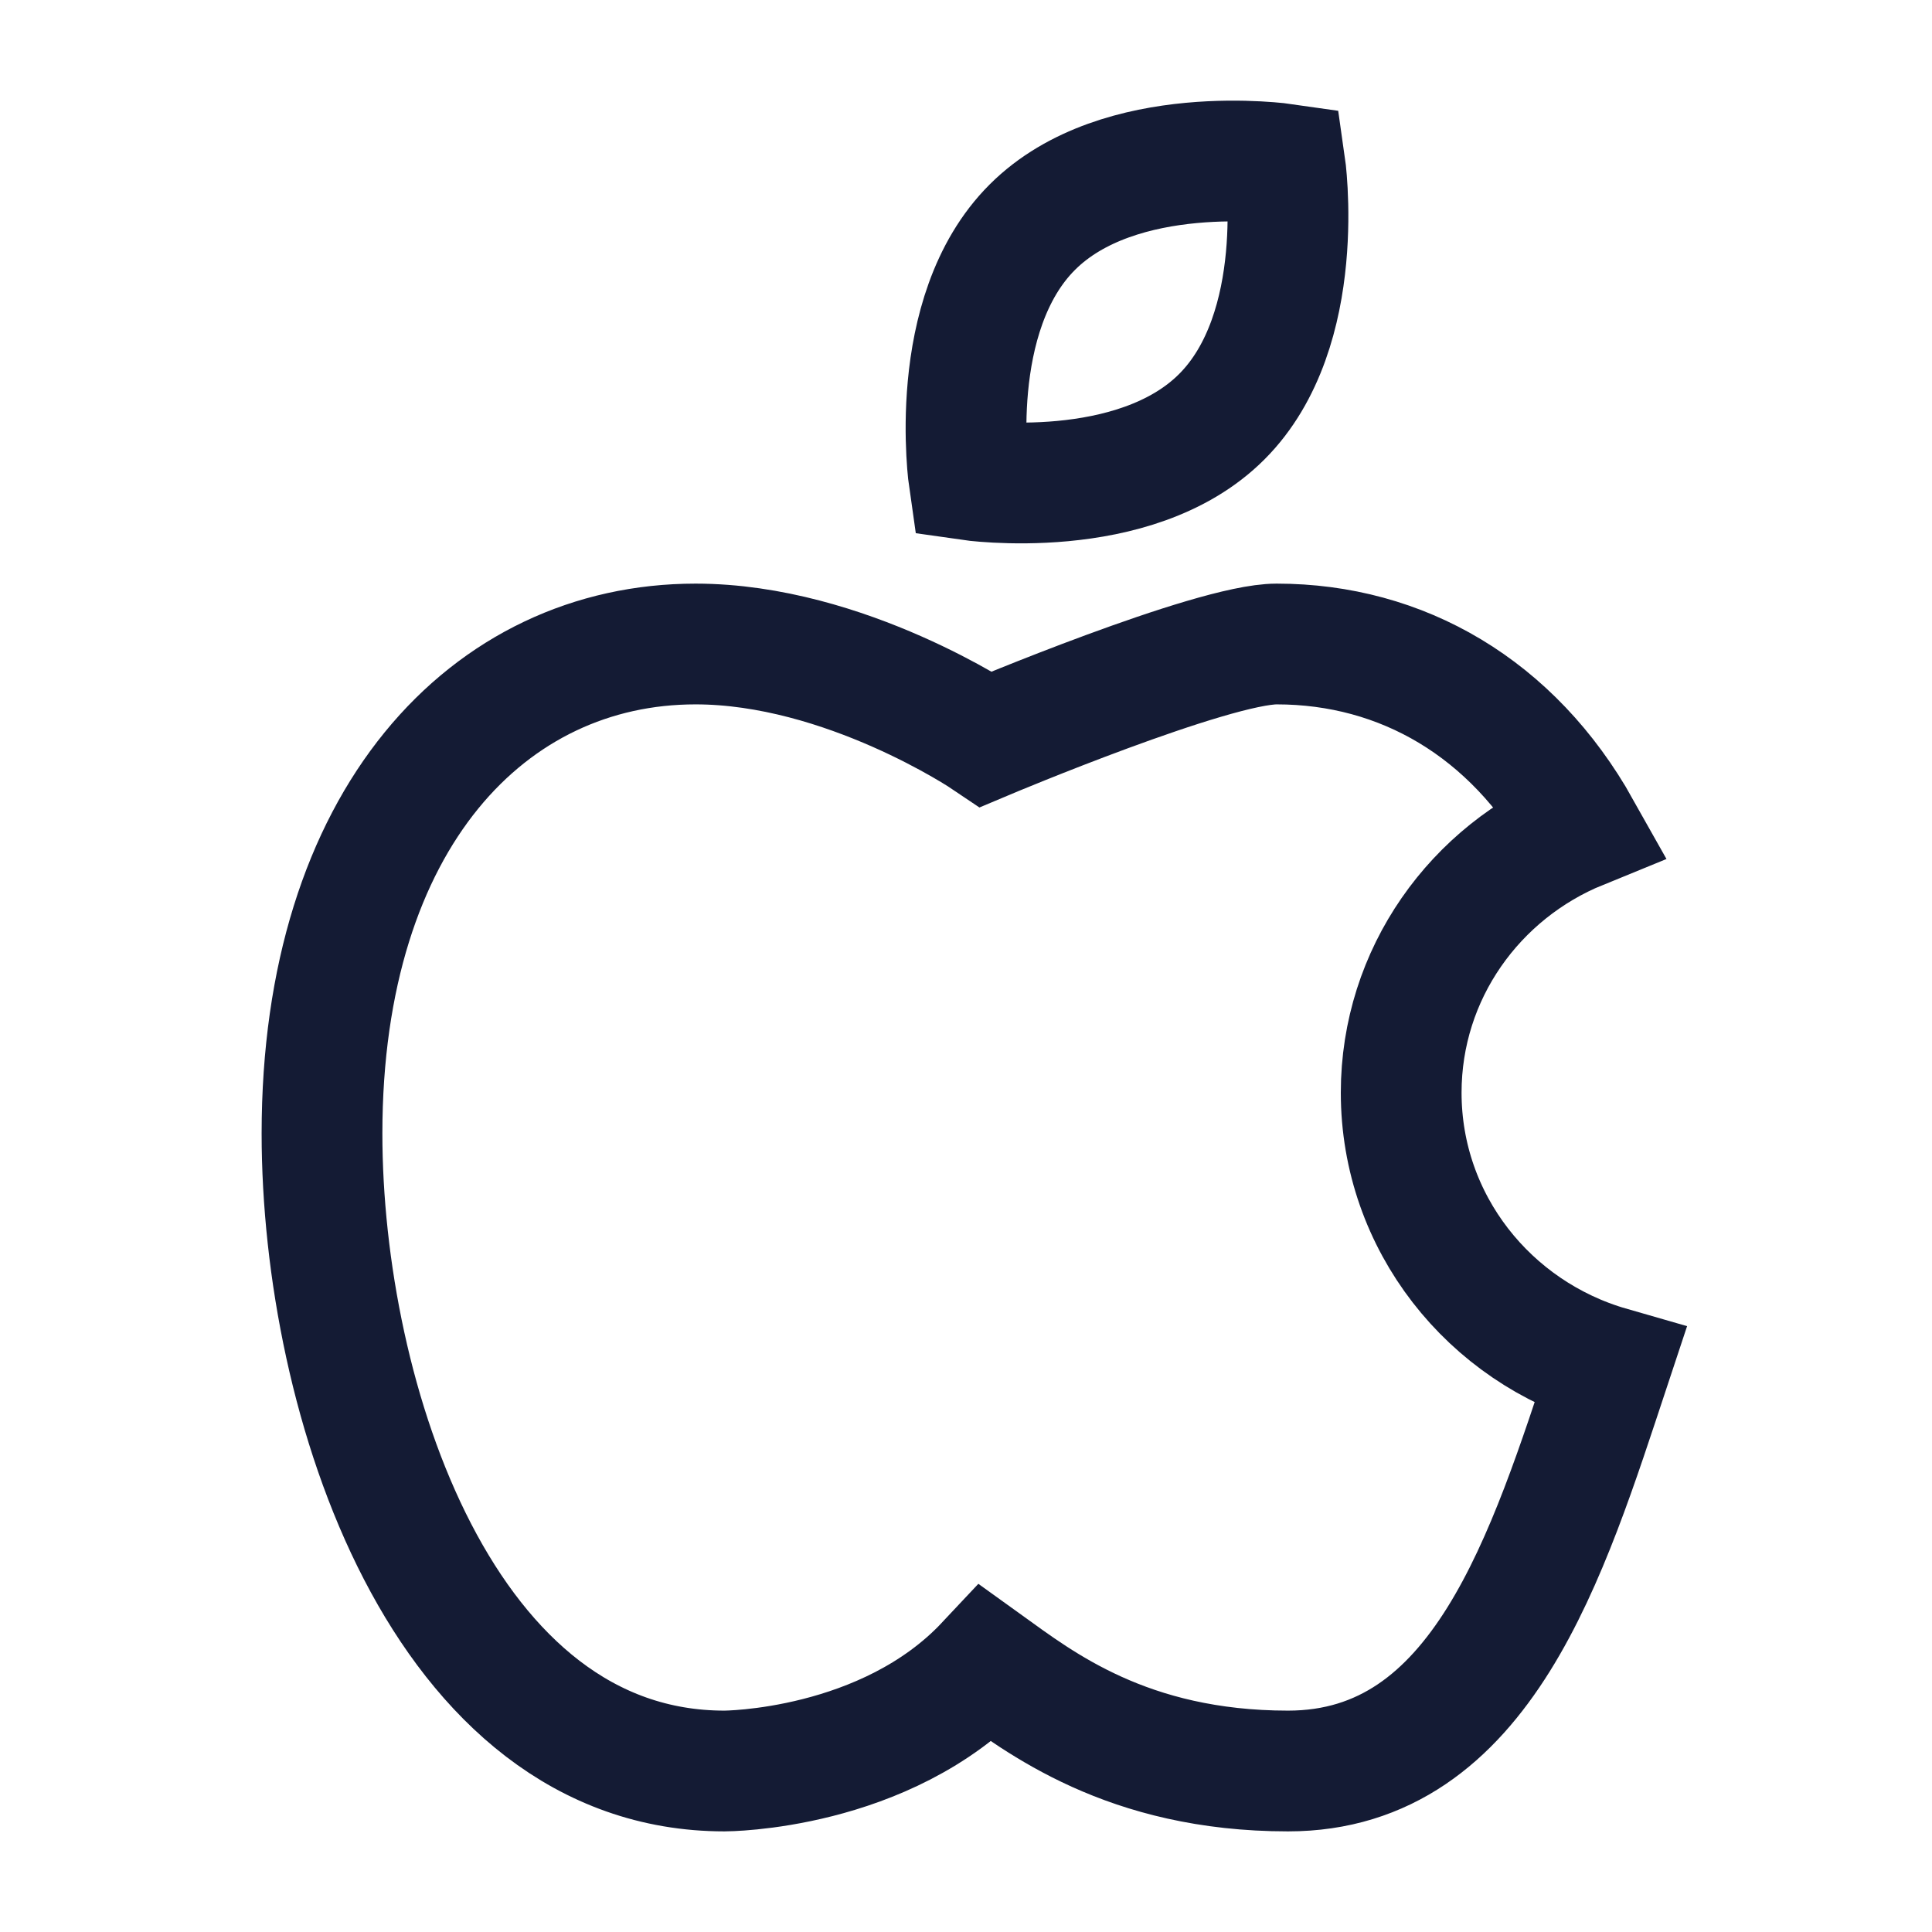 <svg width="24" height="24" viewBox="0 0 24 24" fill="none" xmlns="http://www.w3.org/2000/svg">
<path d="M15.177 5.177C14.094 6.261 12.038 5.962 12.038 5.962C12.038 5.962 11.739 3.906 12.823 2.823C13.906 1.739 15.962 2.038 15.962 2.038C15.962 2.038 16.261 4.094 15.177 5.177Z" stroke="#141B34" stroke-width="1.5"/>
<path d="M4 14.081C4 17.374 5.5 22 9 22C9 22 11 22 12.25 20.668C12.912 21.144 14 22 16 22C18.417 22 19.226 19.313 20 16.979C18.501 16.548 17.406 15.186 17.406 13.574C17.406 12.096 18.325 10.83 19.632 10.297C18.79 8.796 17.414 8 15.859 8C15.055 8 12.25 9.182 12.25 9.182C12.25 9.182 10.5 8 8.64 8C6.078 8 4 10.163 4 14.081Z" stroke="#141B34" stroke-width="1.5"/>
</svg>
